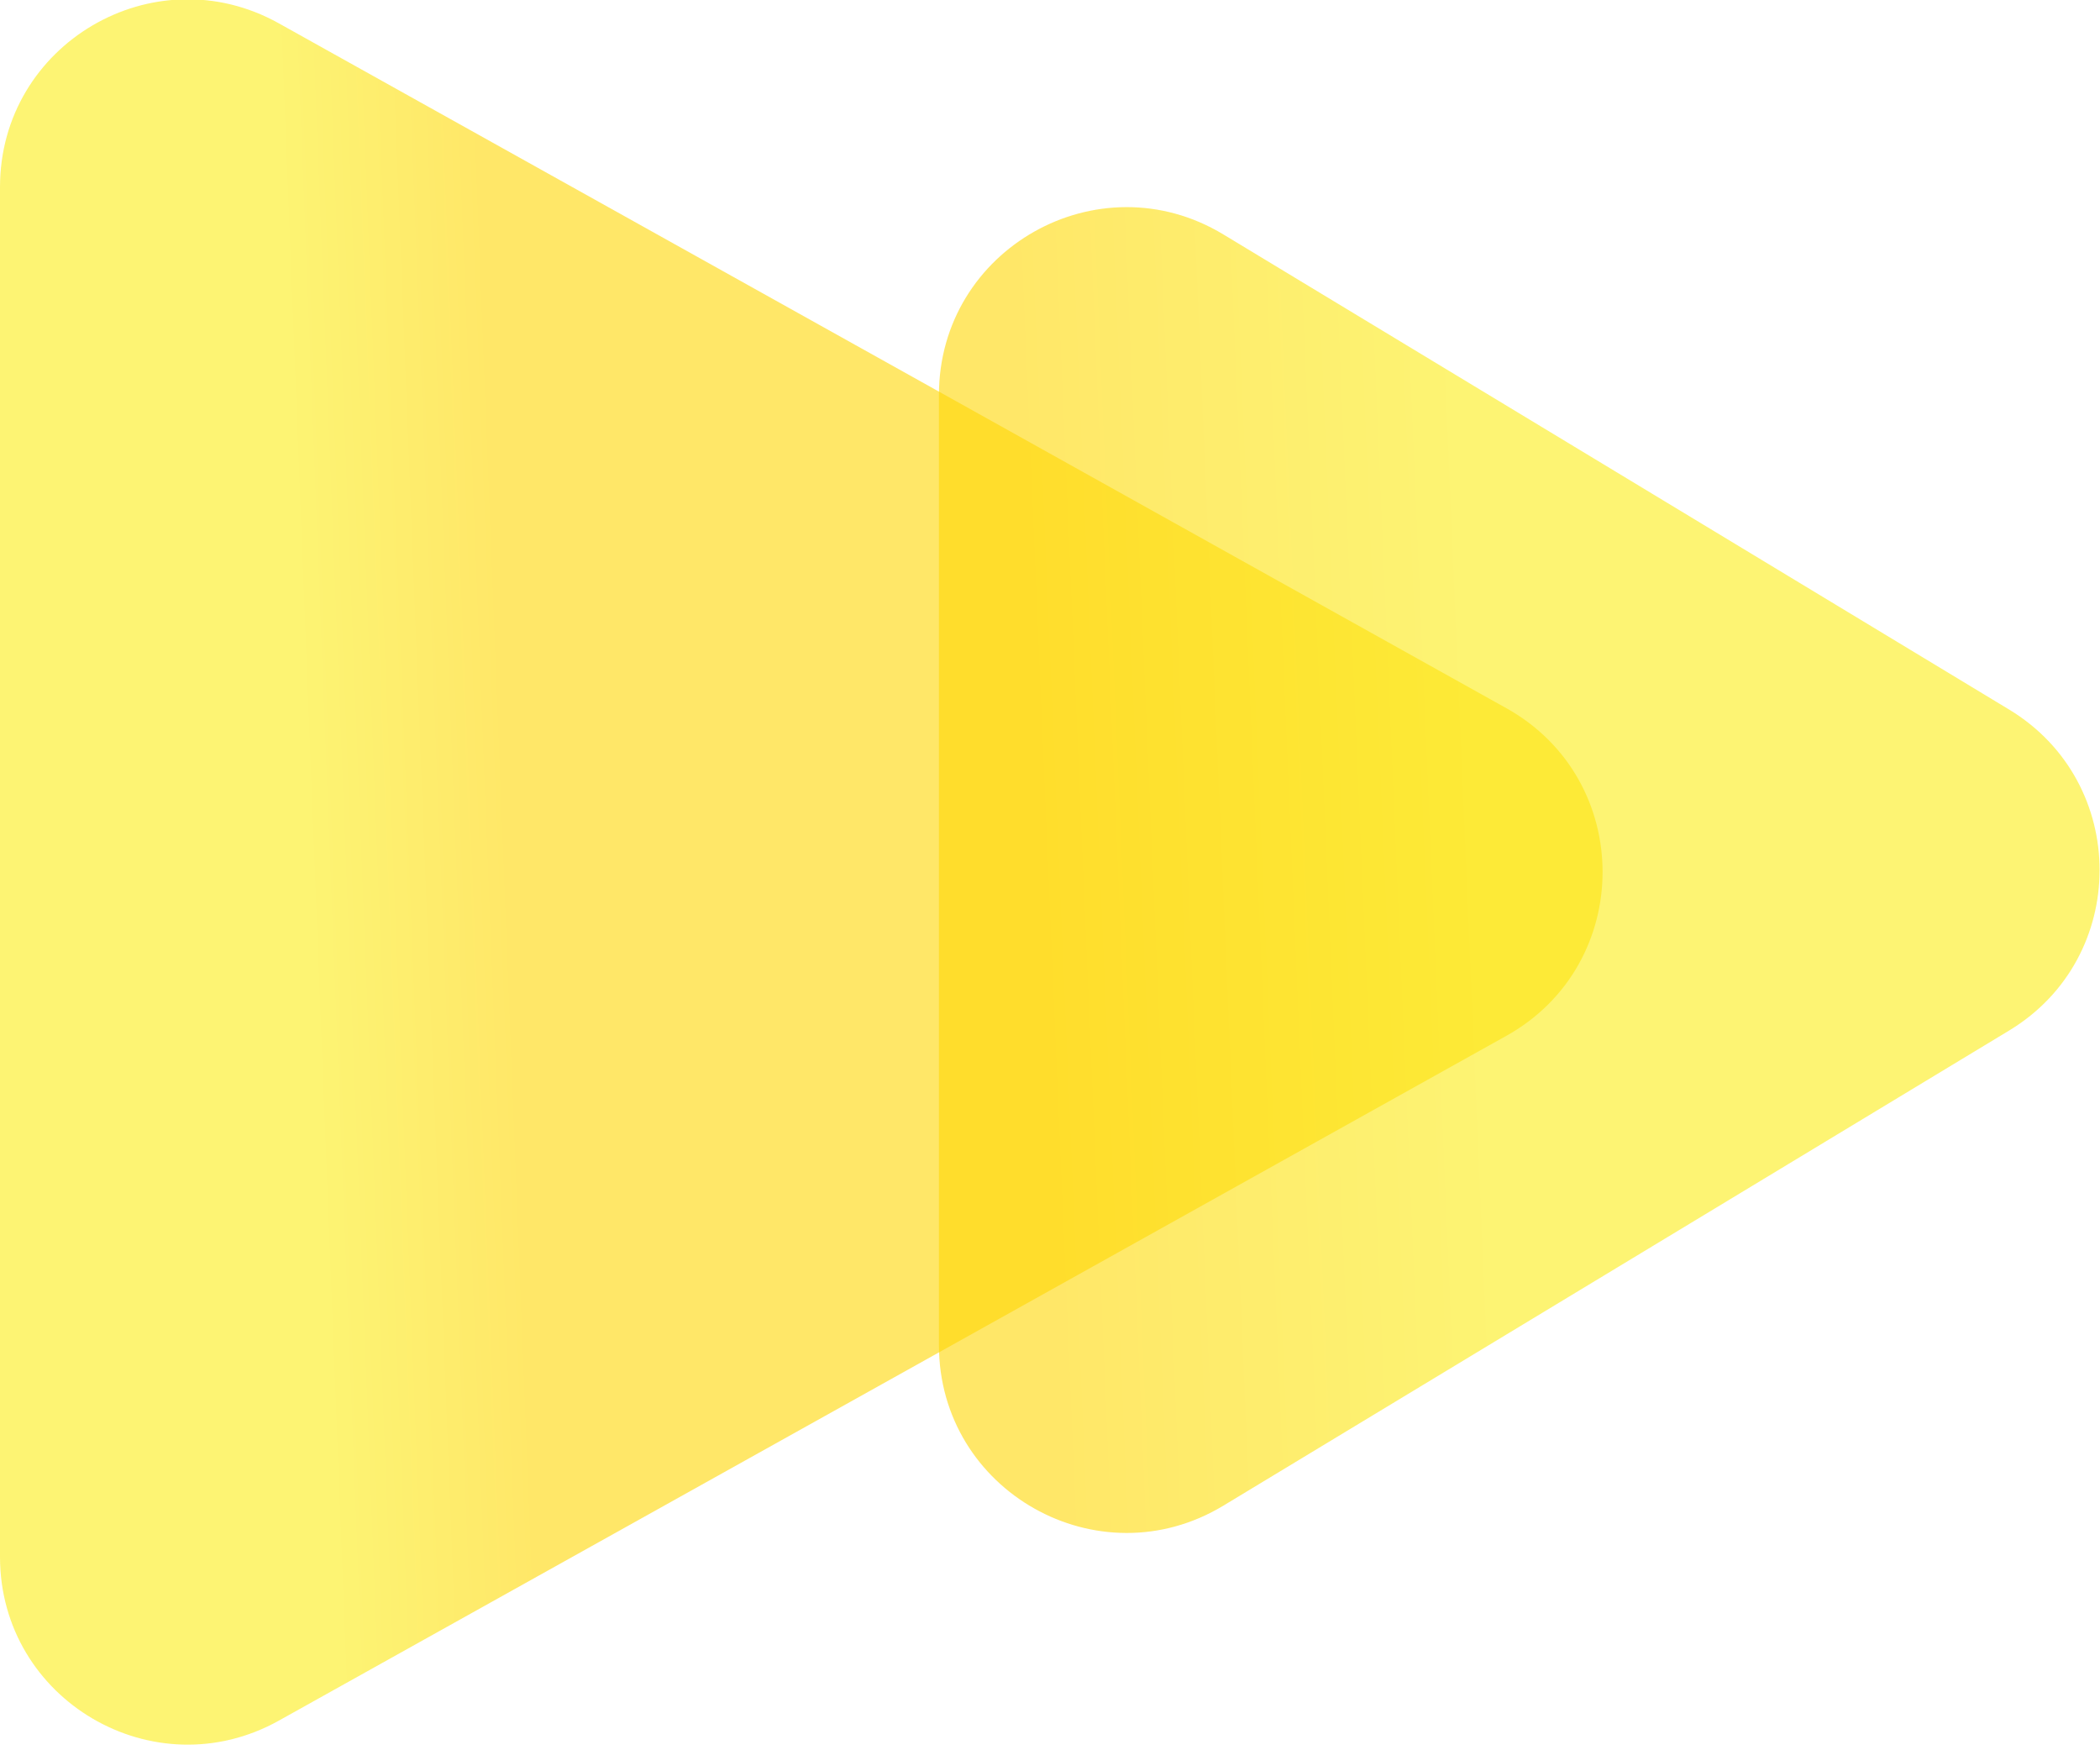 <svg width="336" height="280" fill="none" xmlns="http://www.w3.org/2000/svg"><defs><linearGradient id="a" x1="337.749" y1="143.756" x2="20.599" y2="156.273" gradientUnits="userSpaceOnUse"><stop offset=".805" stop-color="#FFD703"/><stop offset=".905" stop-color="#FBEC15"/></linearGradient><linearGradient id="b" x1="400.838" y1="142.613" x2="165.517" y2="152.68" gradientUnits="userSpaceOnUse"><stop offset=".702" stop-color="#FBEC15"/><stop offset="1" stop-color="#FFD703"/></linearGradient></defs><path d="M0 0h336v280H0z"/><path fill="none" d="M-96-46h459.925v371H-96z"/><path d="M241.03 113.3 44.61 3.73C24.61-7.42 0 7.04 0 29.93v219.13c0 22.89 24.61 37.35 44.61 26.2L241.03 165.7c20.51-11.45 20.51-40.96 0-52.4Z" fill="url(#a)" fill-opacity=".6" fill-rule="evenodd"/><path d="m321.46 113.51-125.71-76c-19.99-12.09-45.52 2.3-45.52 25.67v152.01c0 23.37 25.53 37.76 45.52 25.67l125.71-76c19.3-11.67 19.3-39.67 0-51.35Z" fill="url(#b)" fill-opacity=".6" fill-rule="evenodd"/></svg>
